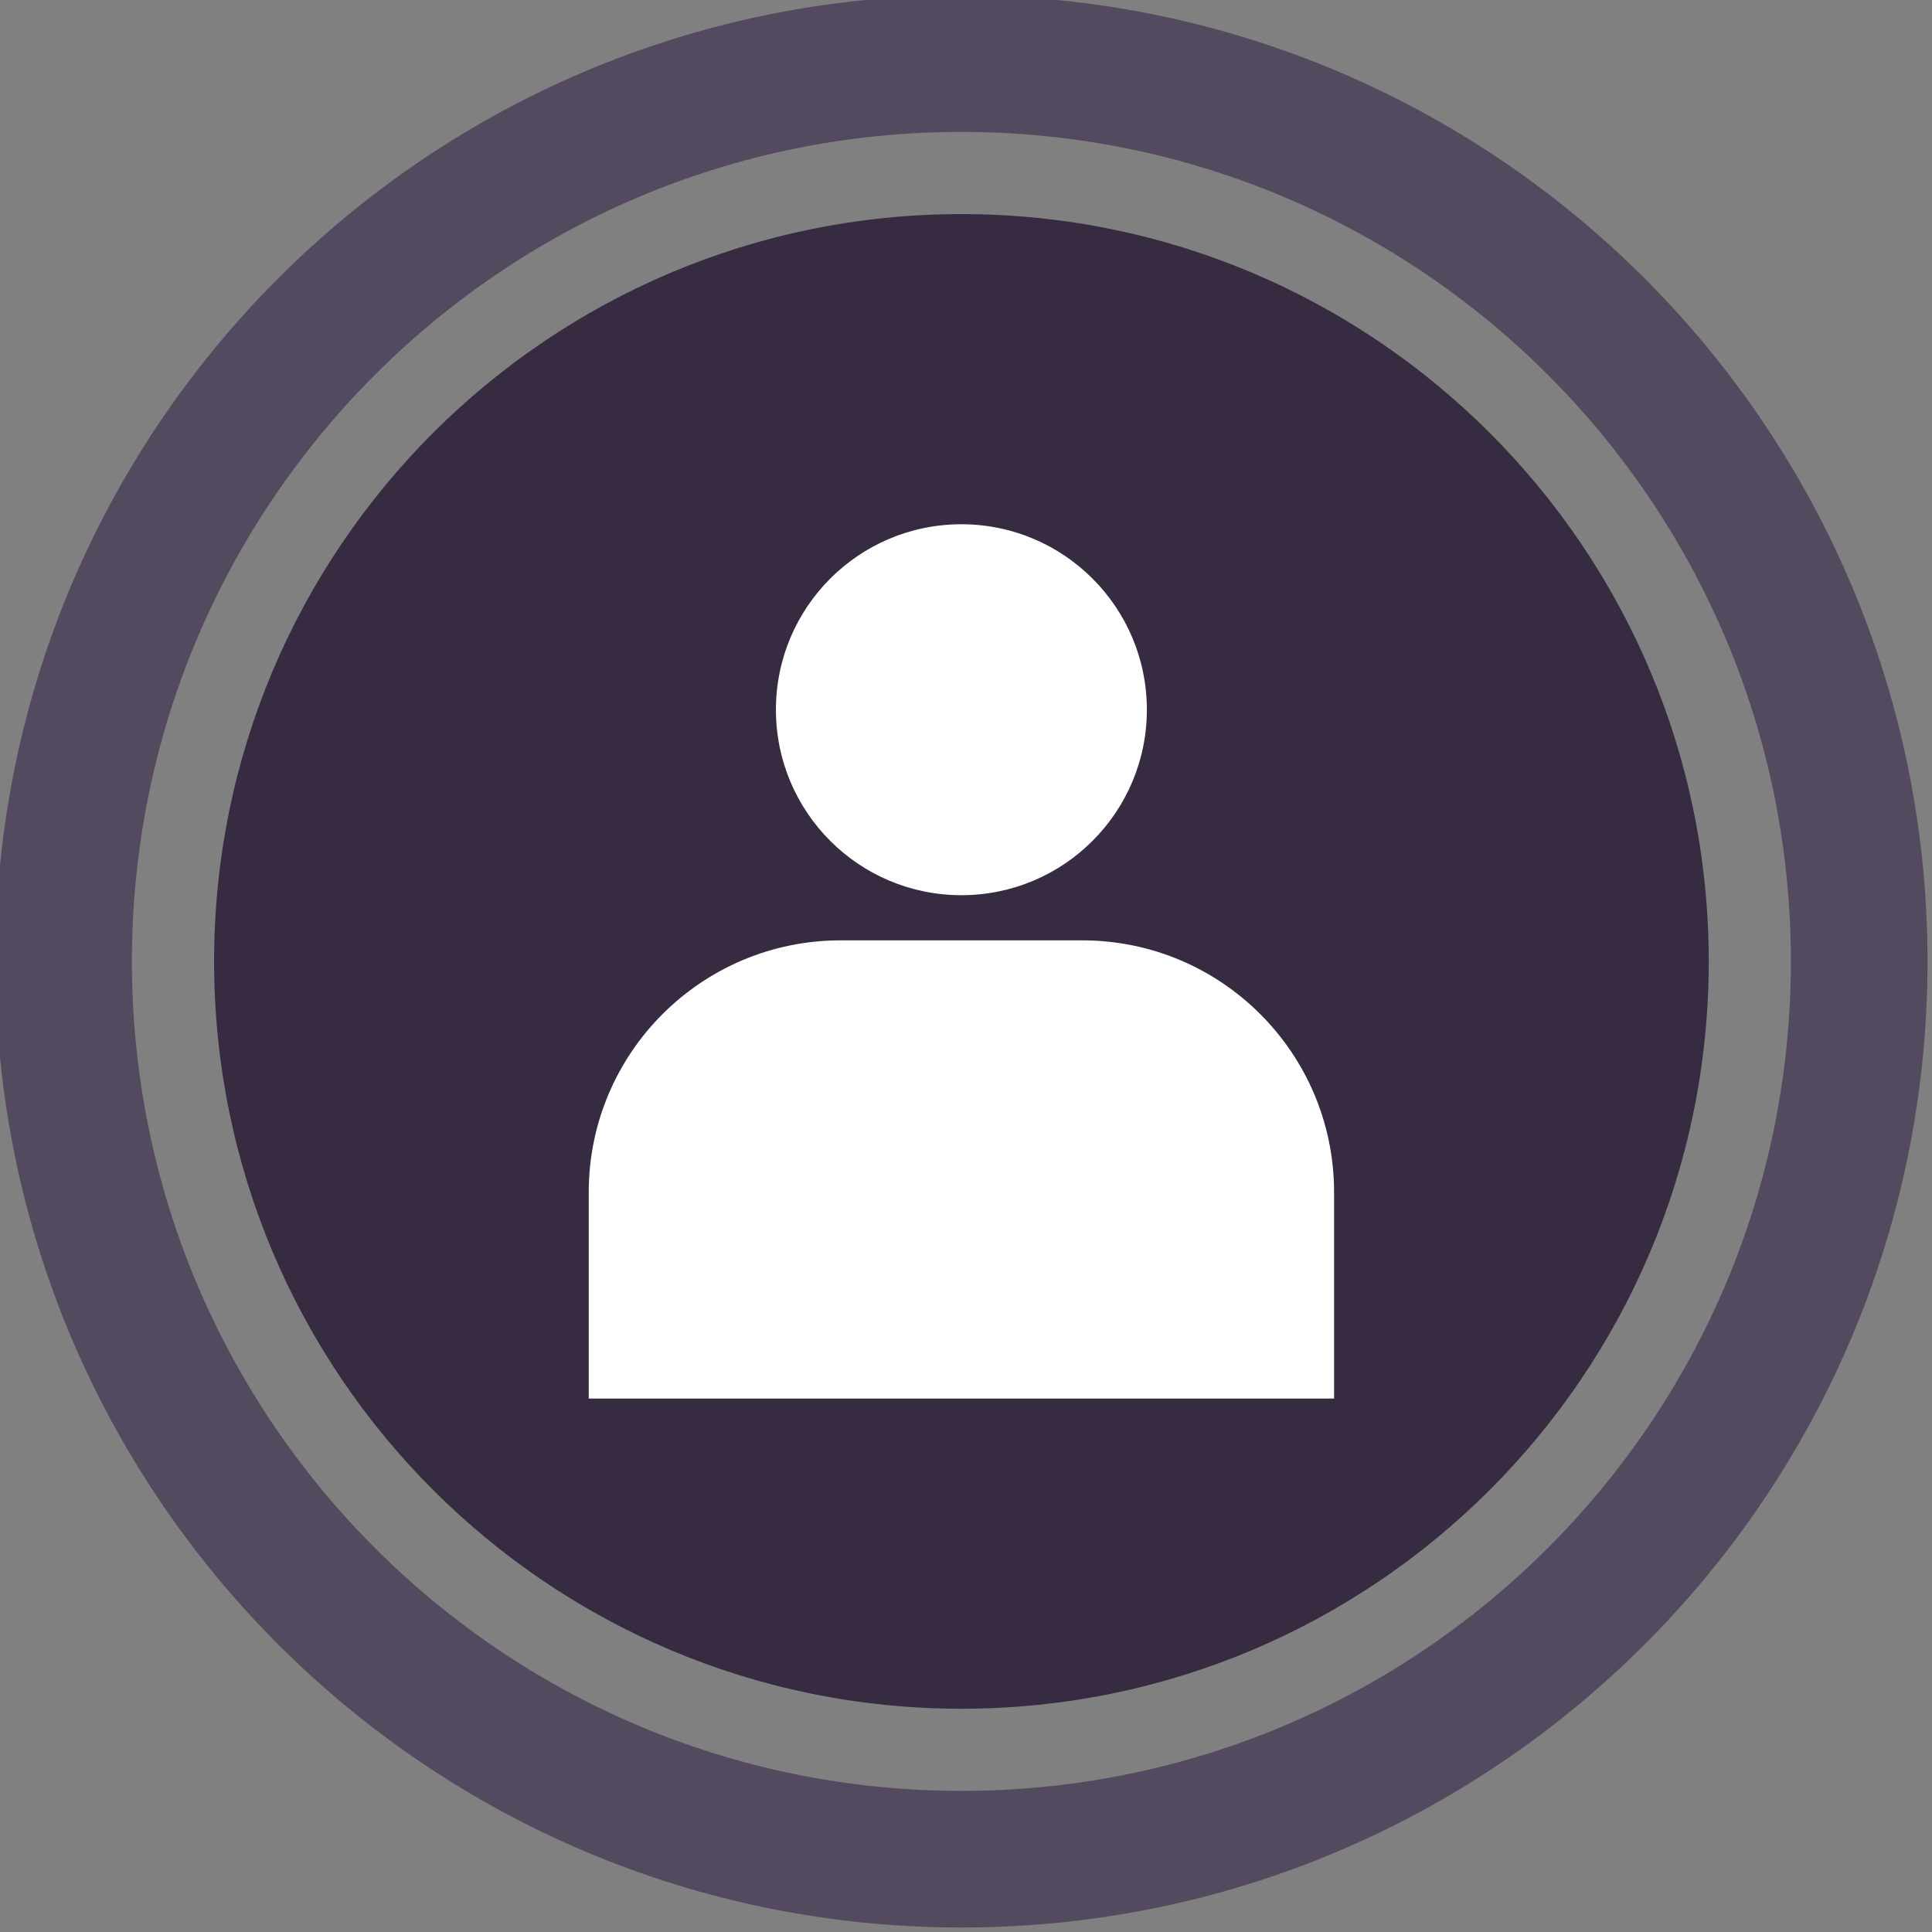 <?xml version="1.0" encoding="utf-8"?>
<!-- Generator: Adobe Illustrator 16.0.0, SVG Export Plug-In . SVG Version: 6.00 Build 0)  -->
<!DOCTYPE svg PUBLIC "-//W3C//DTD SVG 1.1//EN" "http://www.w3.org/Graphics/SVG/1.1/DTD/svg11.dtd">
<svg version="1.1" id="Layer_1" xmlns="http://www.w3.org/2000/svg" xmlns:xlink="http://www.w3.org/1999/xlink" x="0px" y="0px"
	 width="164px" height="164px" viewBox="0 0 164 164" enable-background="new 0 0 164 164" xml:space="preserve">
<rect x="0" y="0" width="164" height="164" fill="#808080" stroke="none"/>
<g>
	<path fill="#544A5F" d="M81.608-0.397c-45.289,0-82.006,36.717-82.006,82.008c0,45.292,36.717,82.007,82.006,82.007
		c45.291,0,82.012-36.716,82.012-82.007C163.62,36.32,126.899-0.397,81.608-0.397z M81.608,152.021
		c-38.885,0-70.41-31.525-70.41-70.411s31.525-70.412,70.41-70.412c38.889,0,70.412,31.527,70.412,70.412
		S120.494,152.021,81.608,152.021z"/>
	<path fill="#362B41" d="M145.049,81.611c0,35.037-28.405,63.437-63.44,63.437c-35.035,0-63.435-28.4-63.435-63.437
		c0-35.035,28.4-63.438,63.435-63.438C116.644,18.173,145.049,46.576,145.049,81.611z"/>
	<g>
		<path fill="#FFFFFF" d="M81.608,44.502c8.692,0,15.744,7.049,15.744,15.745c0,8.696-7.052,15.743-15.744,15.743
			c-8.695,0-15.743-7.046-15.743-15.743C65.865,51.551,72.912,44.502,81.608,44.502z"/>
		<path fill="#FFFFFF" d="M113.244,118.718H49.976v-17.51c0-11.812,9.571-21.385,21.388-21.385h20.495
			c11.811,0,21.386,9.573,21.386,21.385V118.718L113.244,118.718z"/>
	</g>
</g>
</svg>
